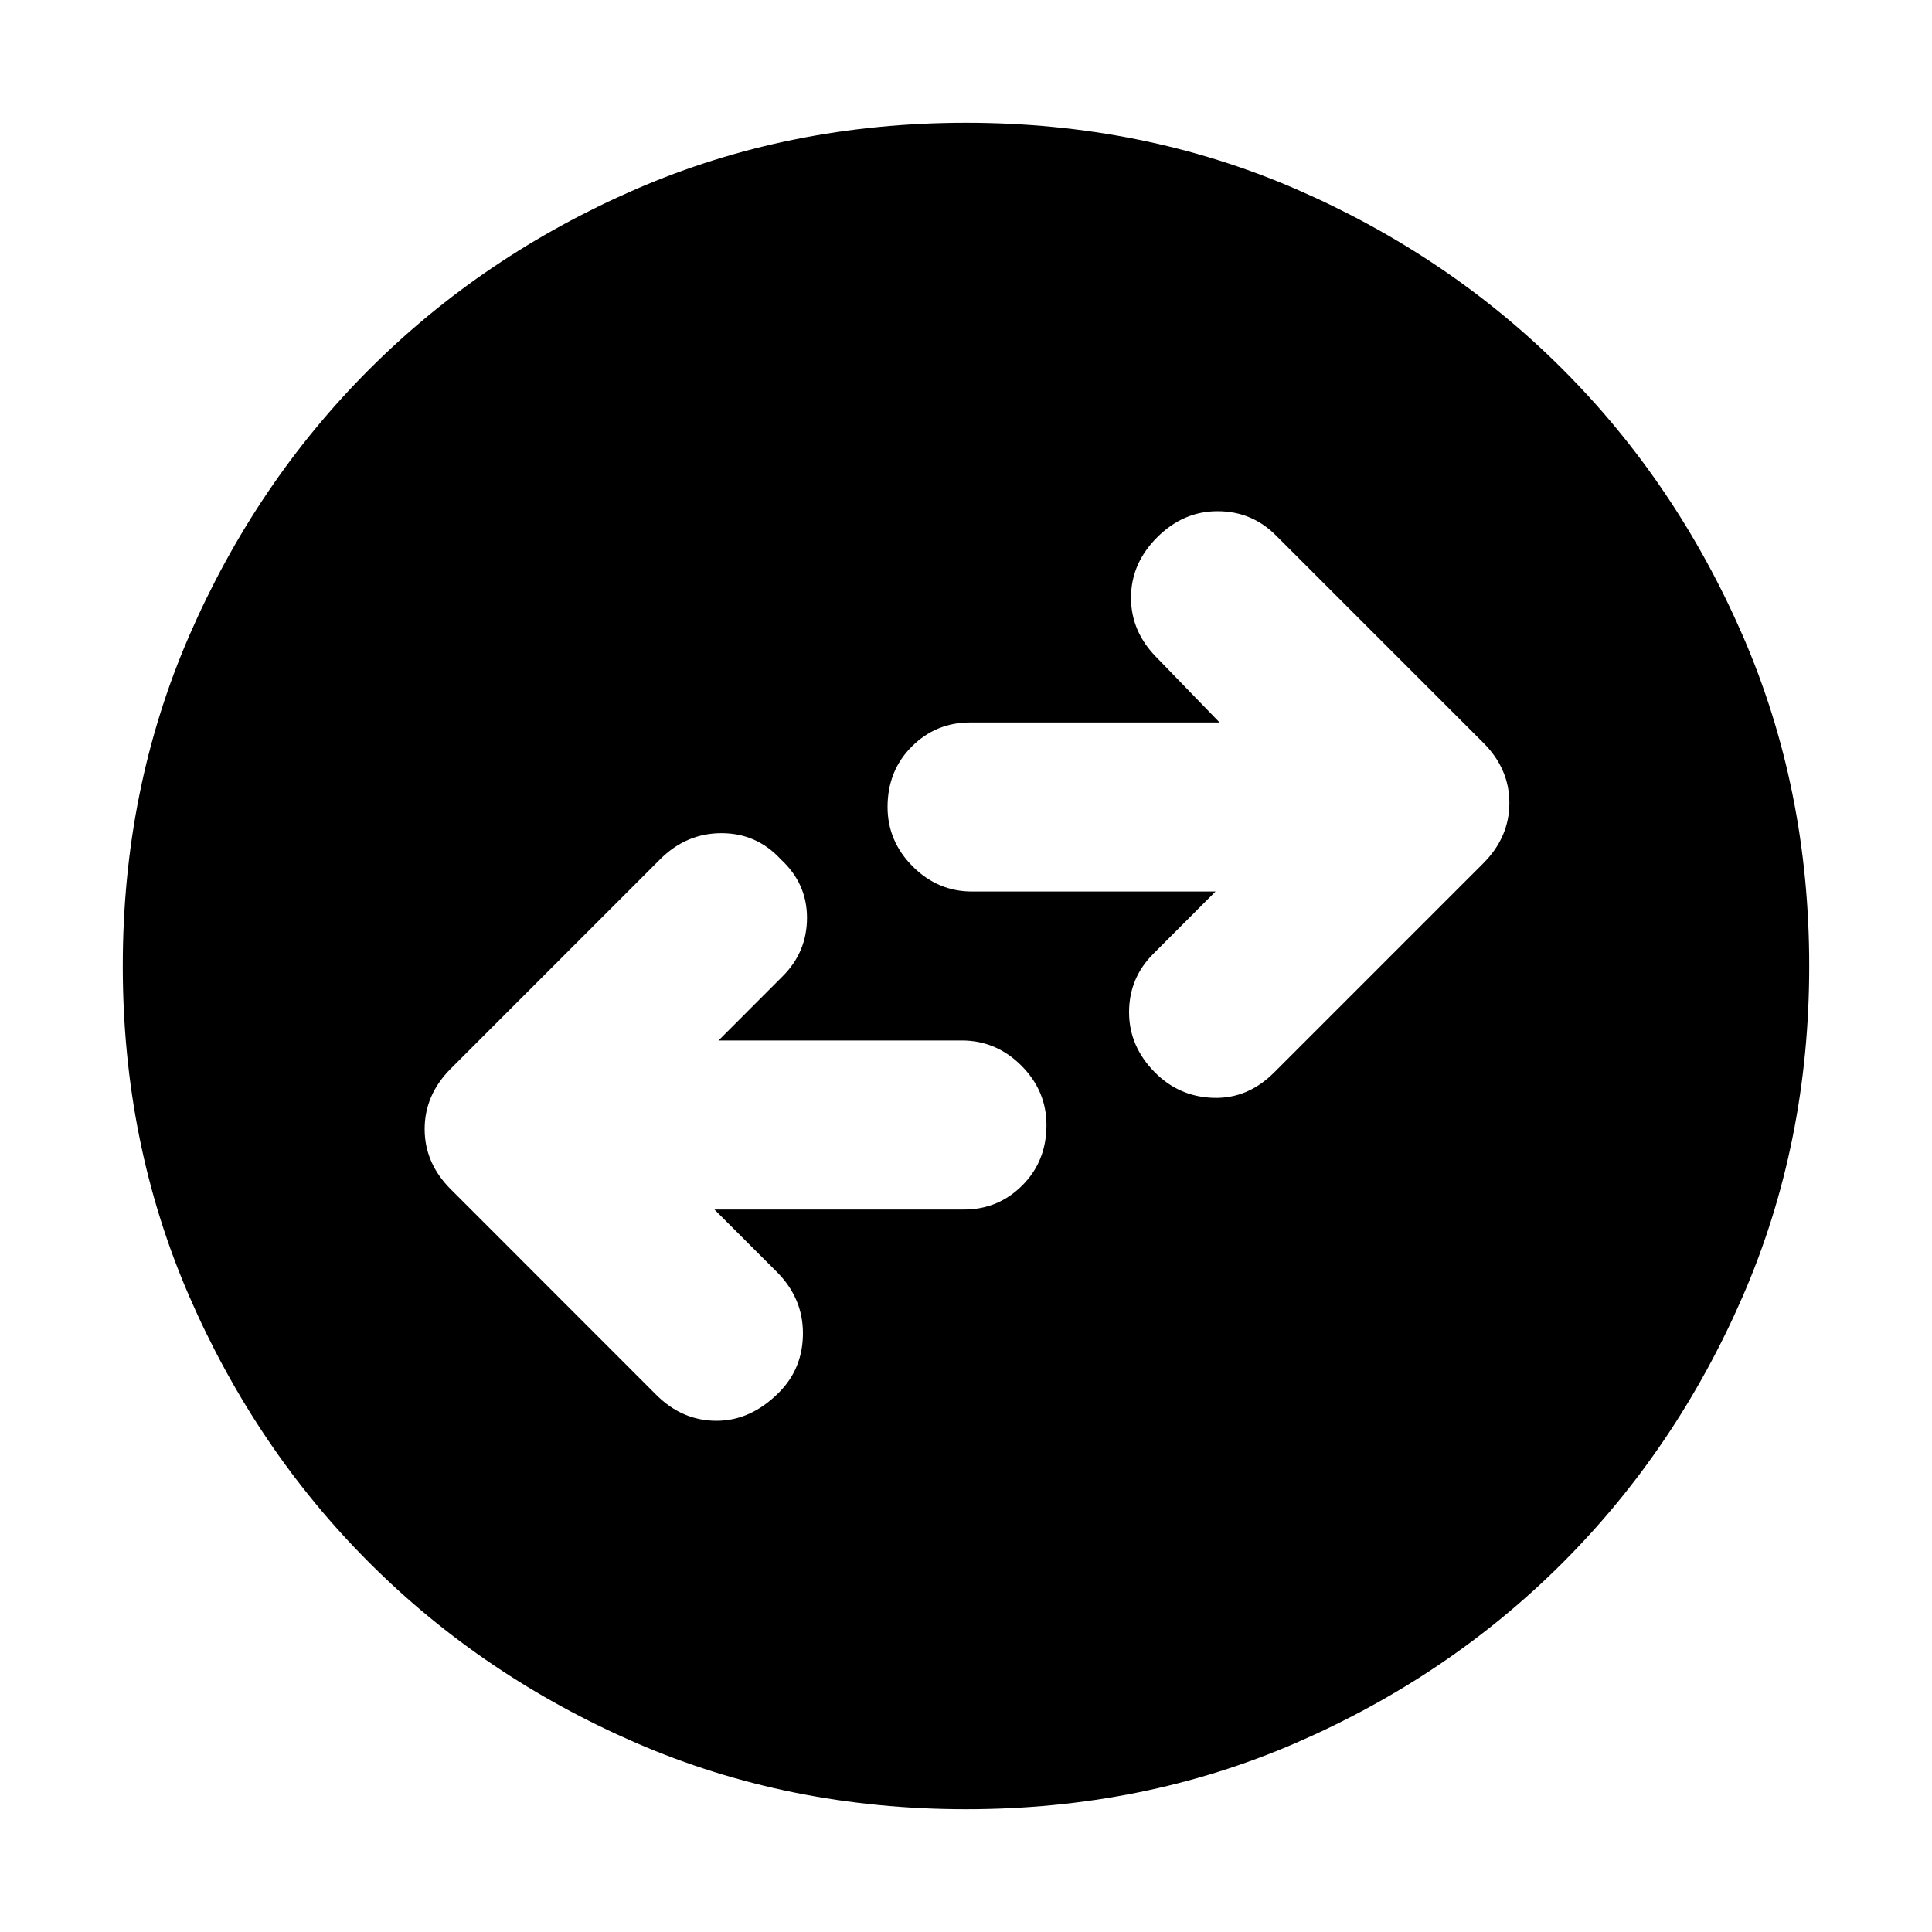 <svg xmlns="http://www.w3.org/2000/svg" height="20" width="20"><path d="M13.188 11.104 15.354 8.938Q15.625 8.667 15.625 8.312Q15.625 7.958 15.354 7.688L13.208 5.542Q12.958 5.292 12.604 5.292Q12.25 5.292 11.979 5.562Q11.708 5.833 11.708 6.188Q11.708 6.542 11.979 6.812L12.625 7.479H10.042Q9.688 7.479 9.438 7.729Q9.188 7.979 9.188 8.354Q9.188 8.708 9.448 8.969Q9.708 9.229 10.062 9.229H12.583L11.938 9.875Q11.688 10.125 11.688 10.479Q11.688 10.833 11.958 11.104Q12.208 11.354 12.562 11.365Q12.917 11.375 13.188 11.104ZM6.792 14.438Q7.062 14.708 7.417 14.708Q7.771 14.708 8.062 14.417Q8.312 14.167 8.312 13.802Q8.312 13.438 8.042 13.167L7.396 12.521H9.979Q10.333 12.521 10.583 12.271Q10.833 12.021 10.833 11.646Q10.833 11.292 10.573 11.031Q10.312 10.771 9.958 10.771H7.438L8.104 10.104Q8.354 9.854 8.354 9.5Q8.354 9.146 8.083 8.896Q7.833 8.625 7.469 8.625Q7.104 8.625 6.833 8.896L4.667 11.062Q4.396 11.333 4.396 11.688Q4.396 12.042 4.667 12.312ZM10 18.729Q8.167 18.729 6.583 18.042Q5 17.354 3.823 16.177Q2.646 15 1.958 13.417Q1.271 11.833 1.271 10Q1.271 8.167 1.958 6.583Q2.646 5 3.823 3.823Q5 2.646 6.583 1.958Q8.167 1.271 10 1.271Q11.833 1.271 13.417 1.958Q15 2.646 16.177 3.823Q17.354 5 18.042 6.583Q18.729 8.167 18.729 10Q18.729 11.833 18.042 13.417Q17.354 15 16.177 16.177Q15 17.354 13.417 18.042Q11.833 18.729 10 18.729Z"/></svg>